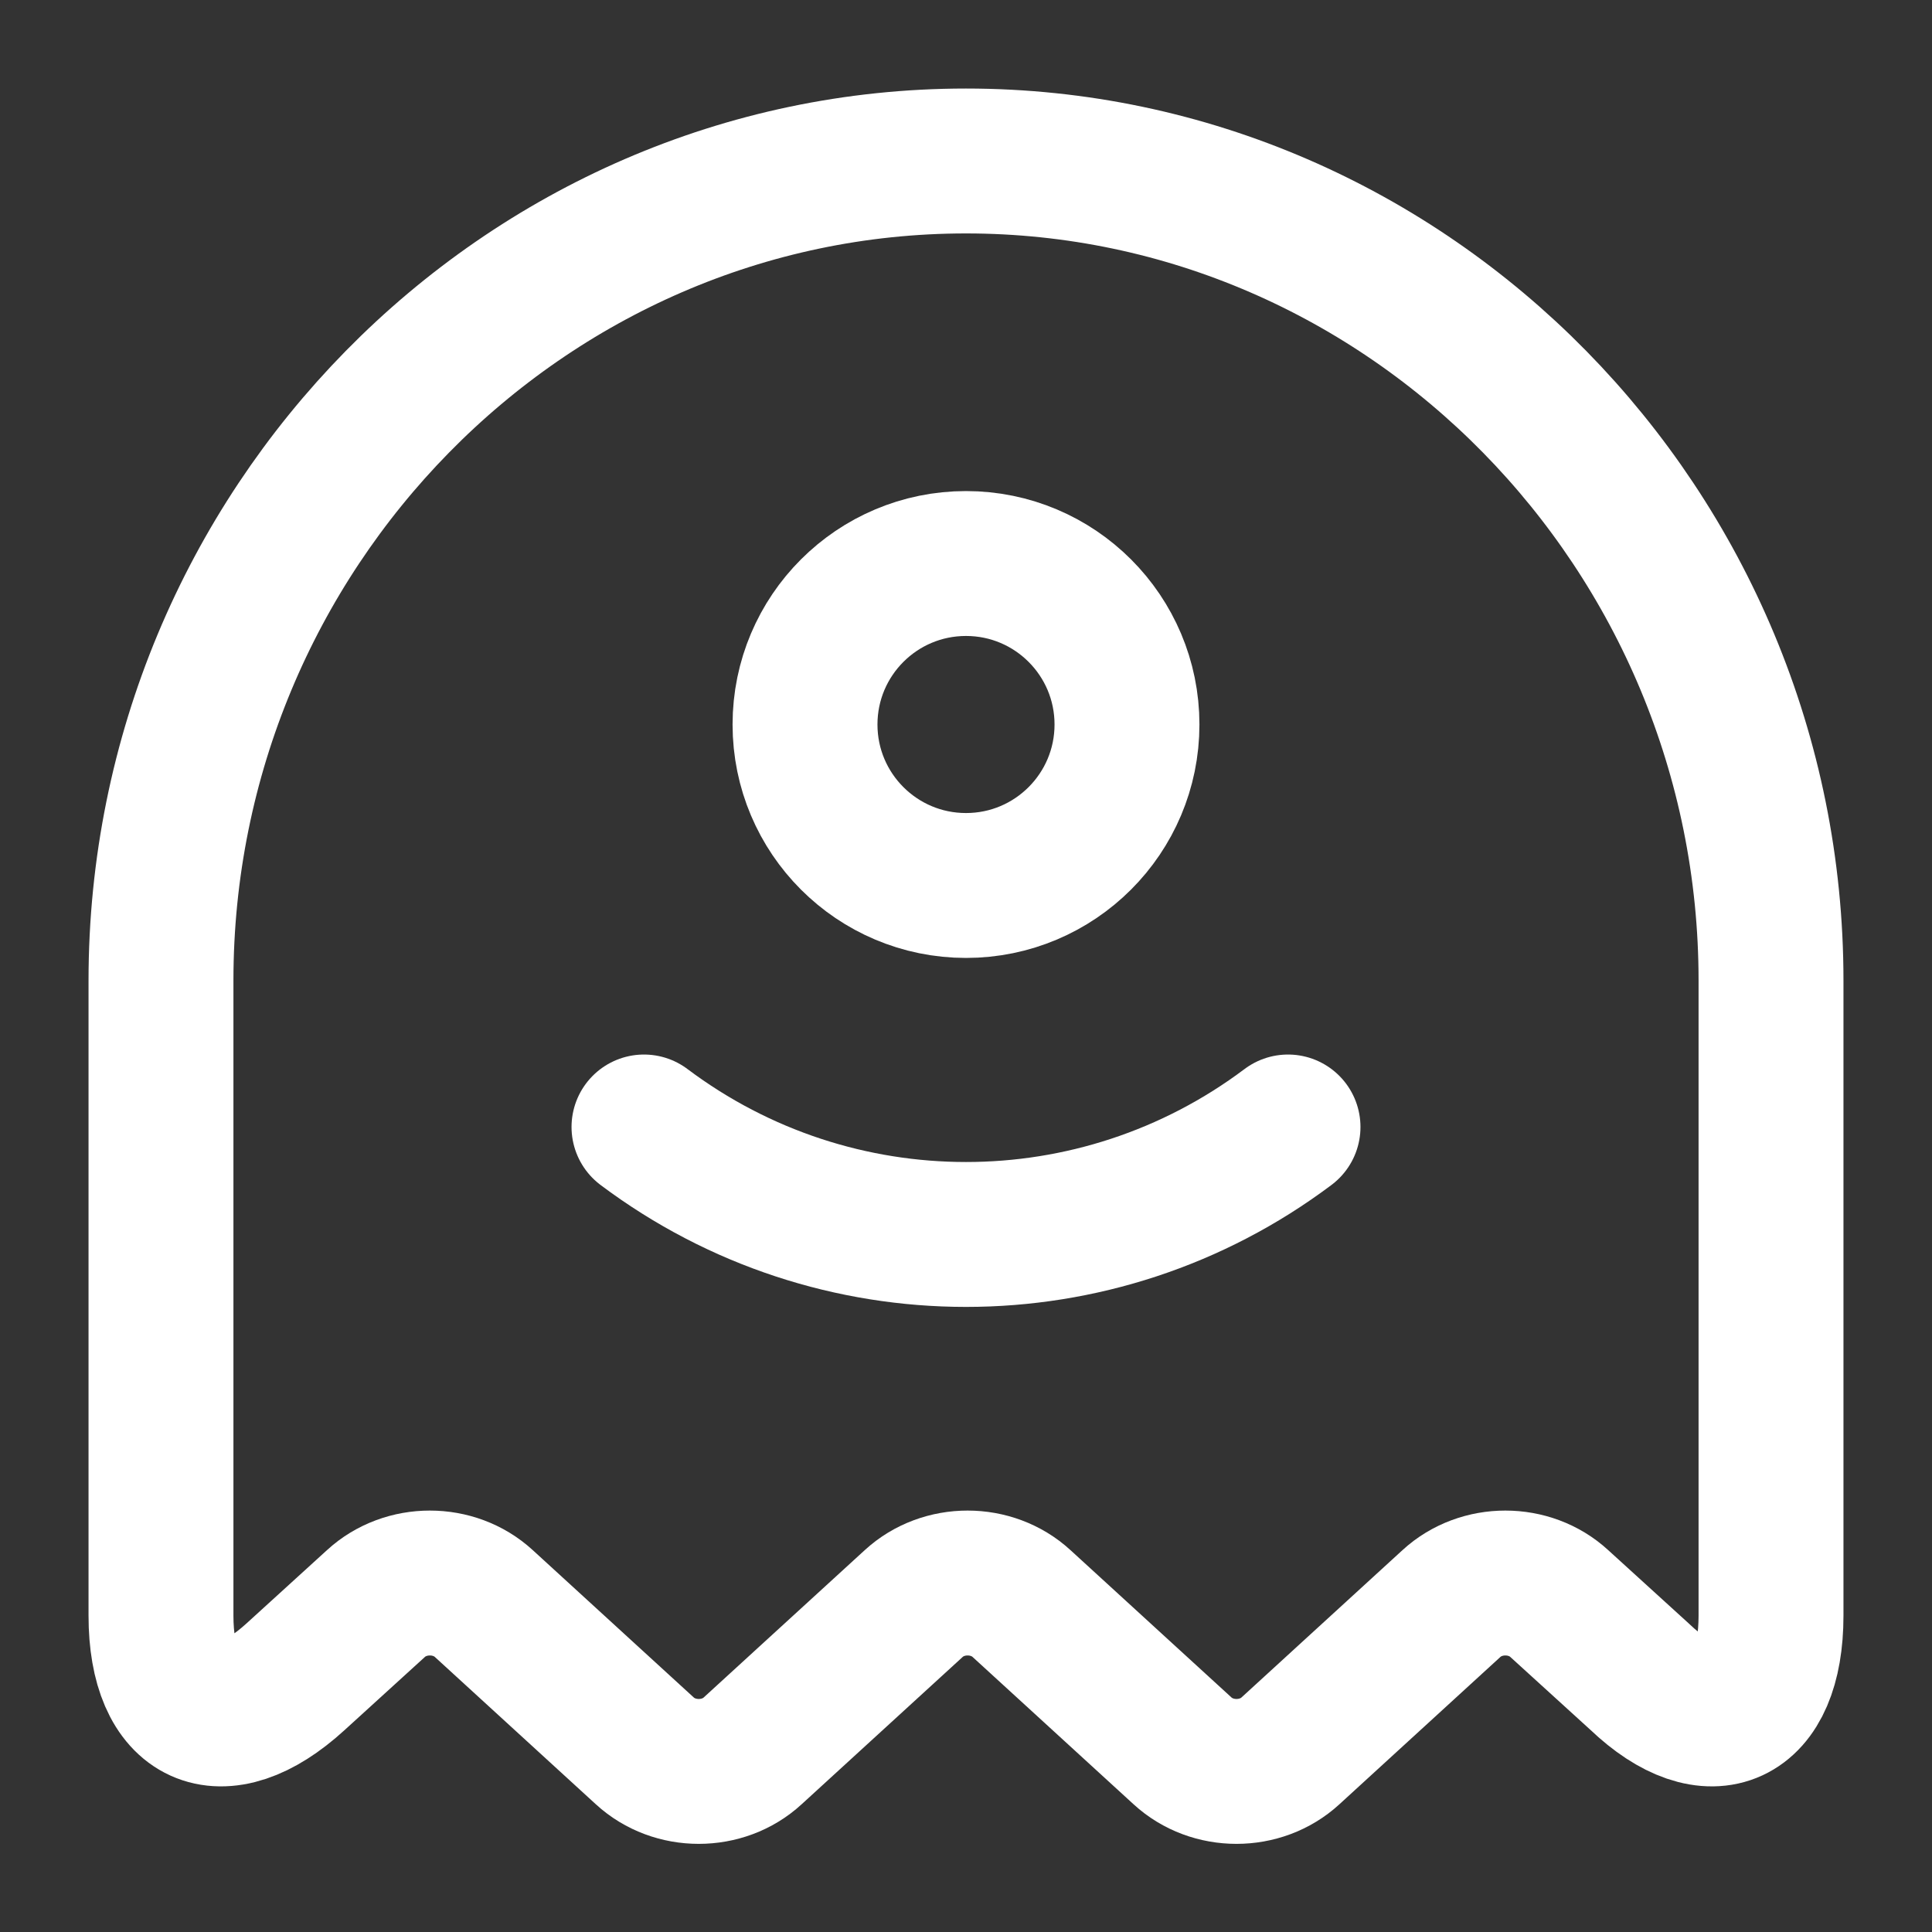 <svg width="40" height="40" viewBox="0 0 40 40" fill="none" xmlns="http://www.w3.org/2000/svg">
<rect x="0" y="0" width="40" height="40" fill="#333333" stroke="none"/>
<path d="M36.667 33.45V20.3C36.667 10.967 29.167 3.333 20 3.333C10.833 3.333 3.333 10.967 3.333 20.3V33.45C3.333 35.55 4.583 36.117 6.117 34.717L7.783 33.2C8.4 32.633 9.4 32.633 10.017 33.2L13.35 36.25C13.967 36.817 14.967 36.817 15.583 36.25L18.917 33.2C19.533 32.633 20.533 32.633 21.15 33.2L24.483 36.25C25.1 36.817 26.1 36.817 26.717 36.25L30.05 33.2C30.667 32.633 31.667 32.633 32.283 33.2L33.95 34.717C35.417 36.117 36.667 35.55 36.667 33.45Z" stroke="white" stroke-width="3" stroke-linecap="round" stroke-linejoin="round"/>
<path d="M13.333 23.333C17.283 26.3 22.717 26.3 26.667 23.333" stroke="white" stroke-width="3" stroke-linecap="round" stroke-linejoin="round"/>
<path d="M20 18.333C21.841 18.333 23.333 16.841 23.333 15C23.333 13.159 21.841 11.667 20 11.667C18.159 11.667 16.667 13.159 16.667 15C16.667 16.841 18.159 18.333 20 18.333Z" stroke="white" stroke-width="3" stroke-linecap="round" stroke-linejoin="round"/>
</svg>
